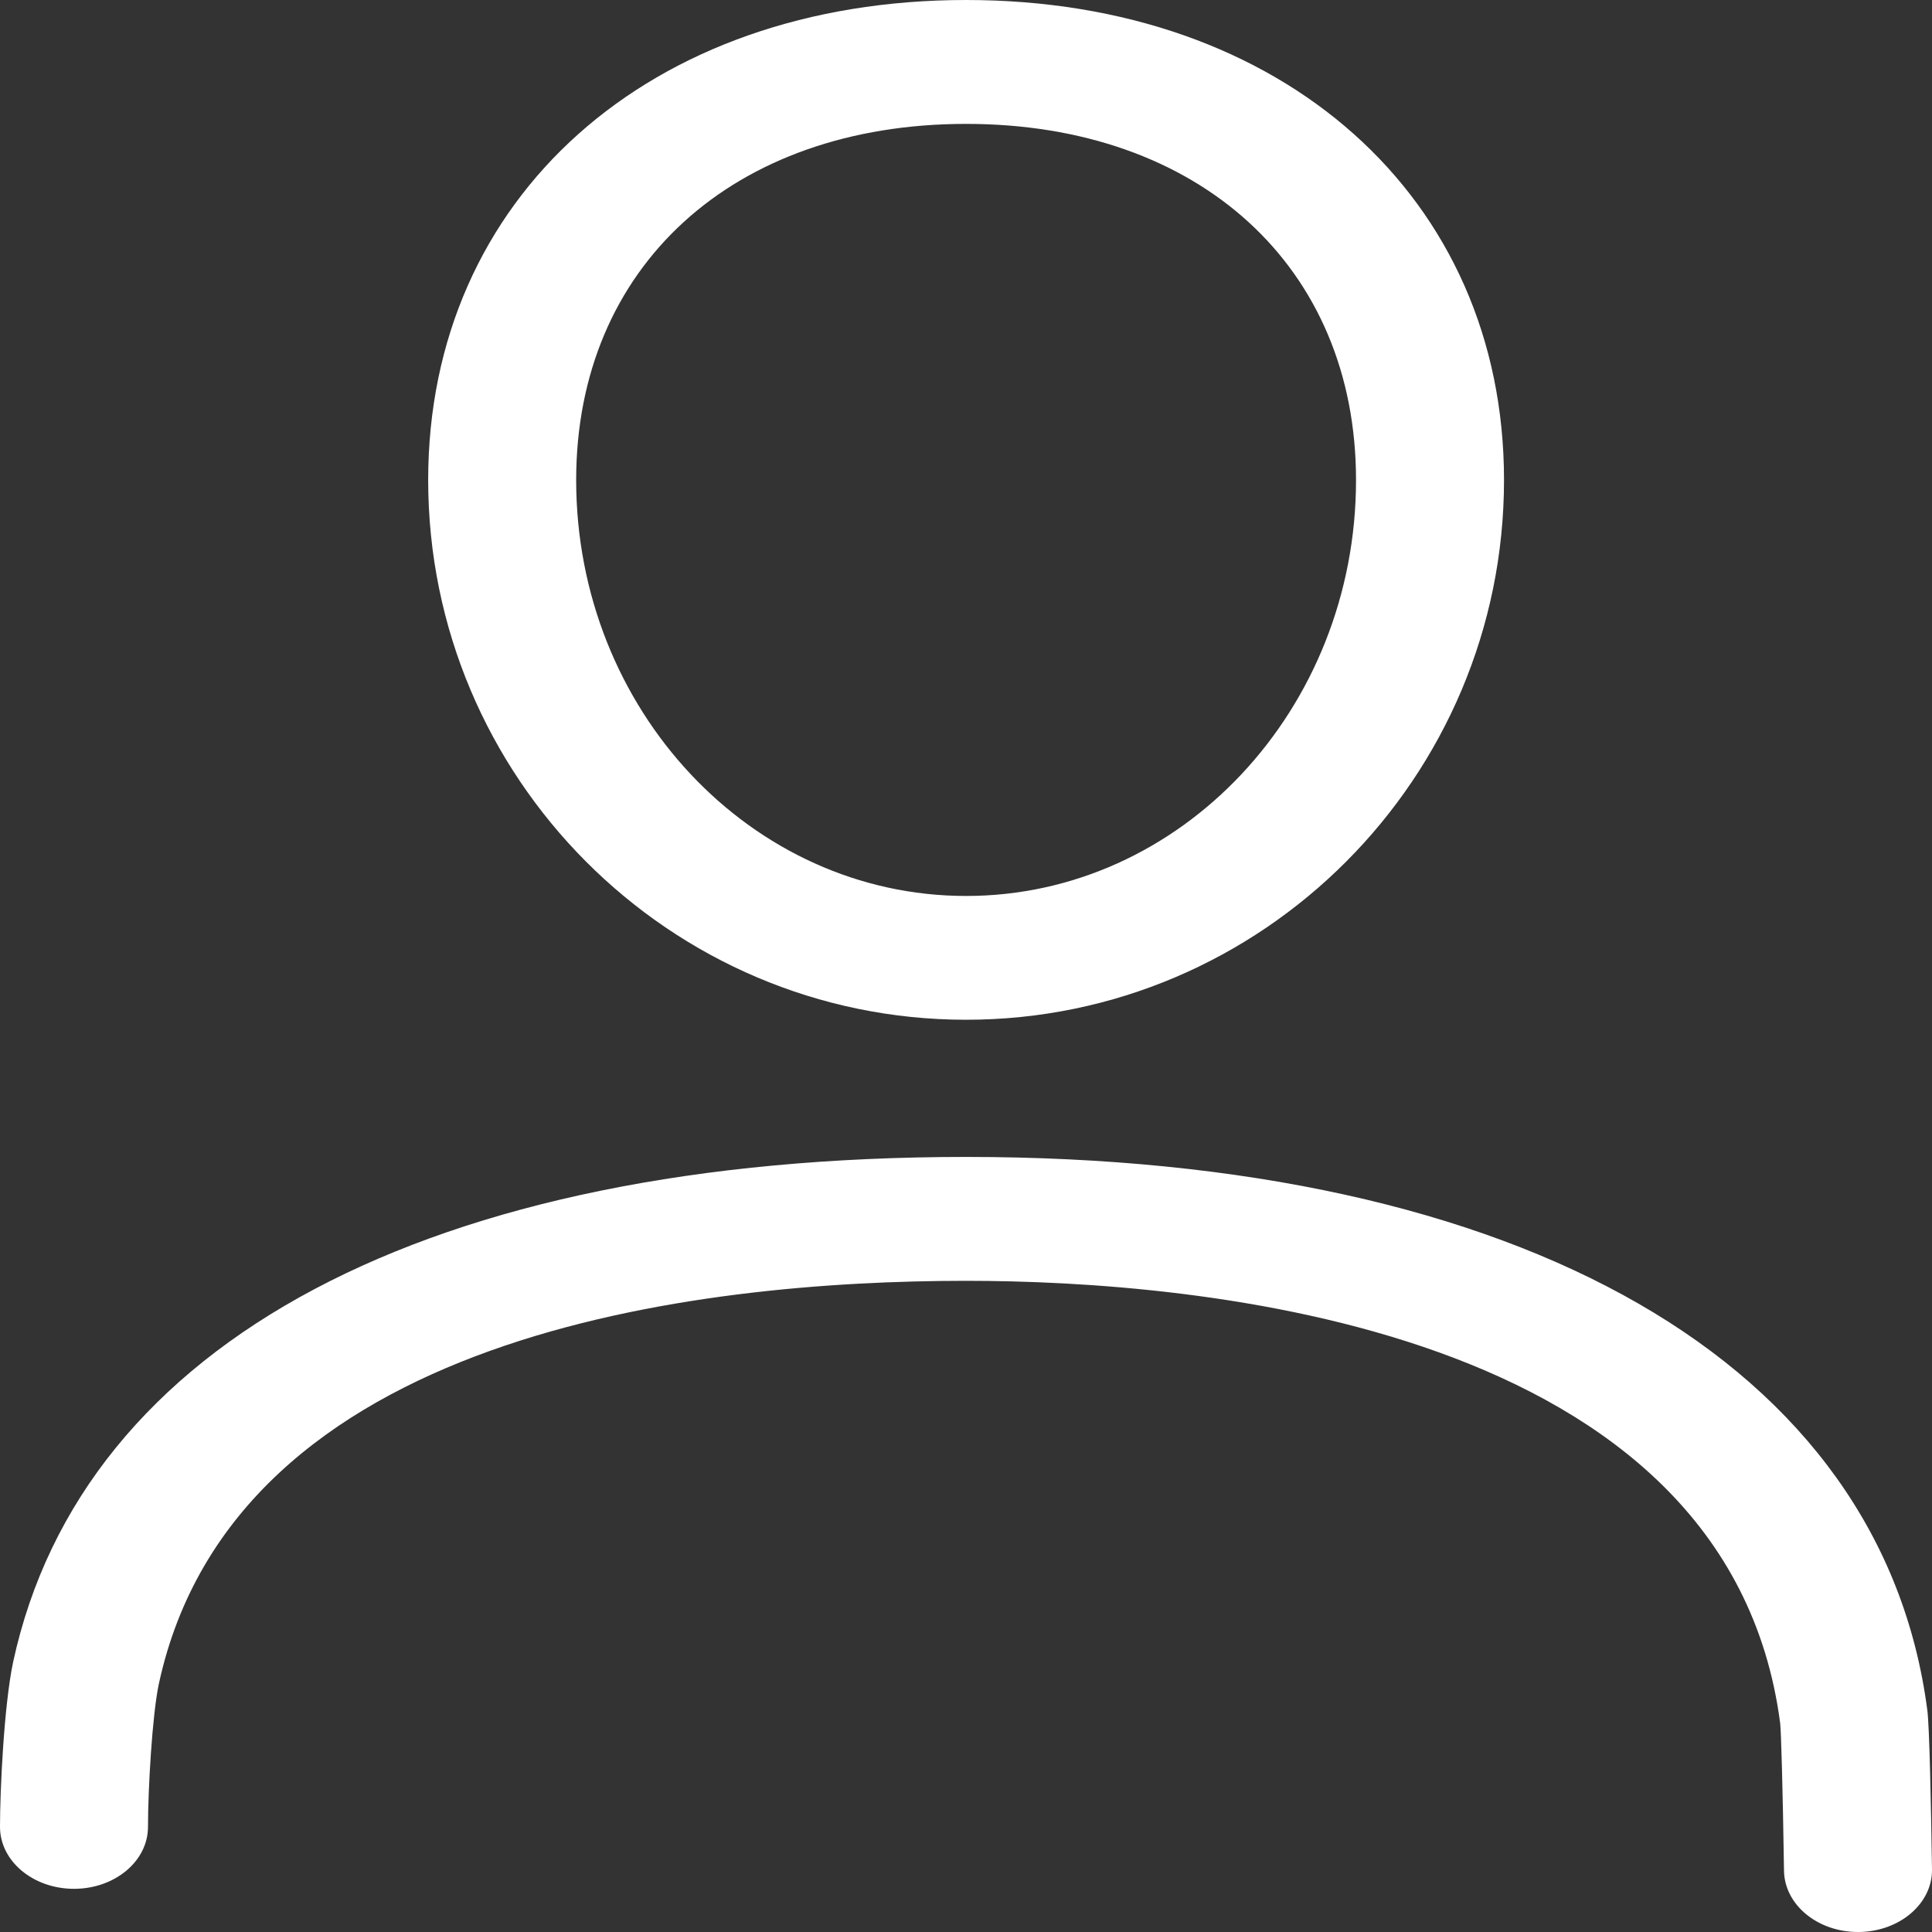 <svg width="40" height="40" viewBox="0 0 40 40" fill="none" xmlns="http://www.w3.org/2000/svg">
<rect x="0" y="0" width="40" height="40" fill="#333333" stroke="none"/>
<path d="M39.903 35.407C38.967 28.235 31.528 23.953 20.002 23.953C8.898 23.953 1.707 27.764 0.271 34.414C0.08 35.322 0 37.083 0 37.824C0 38.532 0.686 39.106 1.532 39.106C2.378 39.106 3.064 38.532 3.064 37.824C3.064 37.049 3.151 35.51 3.288 34.866C4.856 27.602 14.433 26.518 20.002 26.518C24.71 26.518 35.778 27.412 36.857 35.68C36.876 35.859 36.909 36.966 36.936 38.733C36.947 39.436 37.63 40 38.467 40C38.474 40 38.481 40 38.486 40C39.332 39.991 40.01 39.41 40 38.703C39.98 37.385 39.948 35.746 39.903 35.407ZM20.002 21.113C26.143 21.113 31.139 16.1 31.139 9.938C31.139 4.087 26.559 0 20.002 0C13.445 0 8.865 4.087 8.865 9.938C8.865 16.1 13.861 21.113 20.002 21.113ZM20.002 2.565C24.831 2.565 28.075 5.528 28.075 9.939C28.075 14.687 24.453 18.55 20.002 18.55C15.55 18.55 11.929 14.687 11.929 9.939C11.929 5.528 15.173 2.565 20.002 2.565Z" fill="white"/>
</svg>
